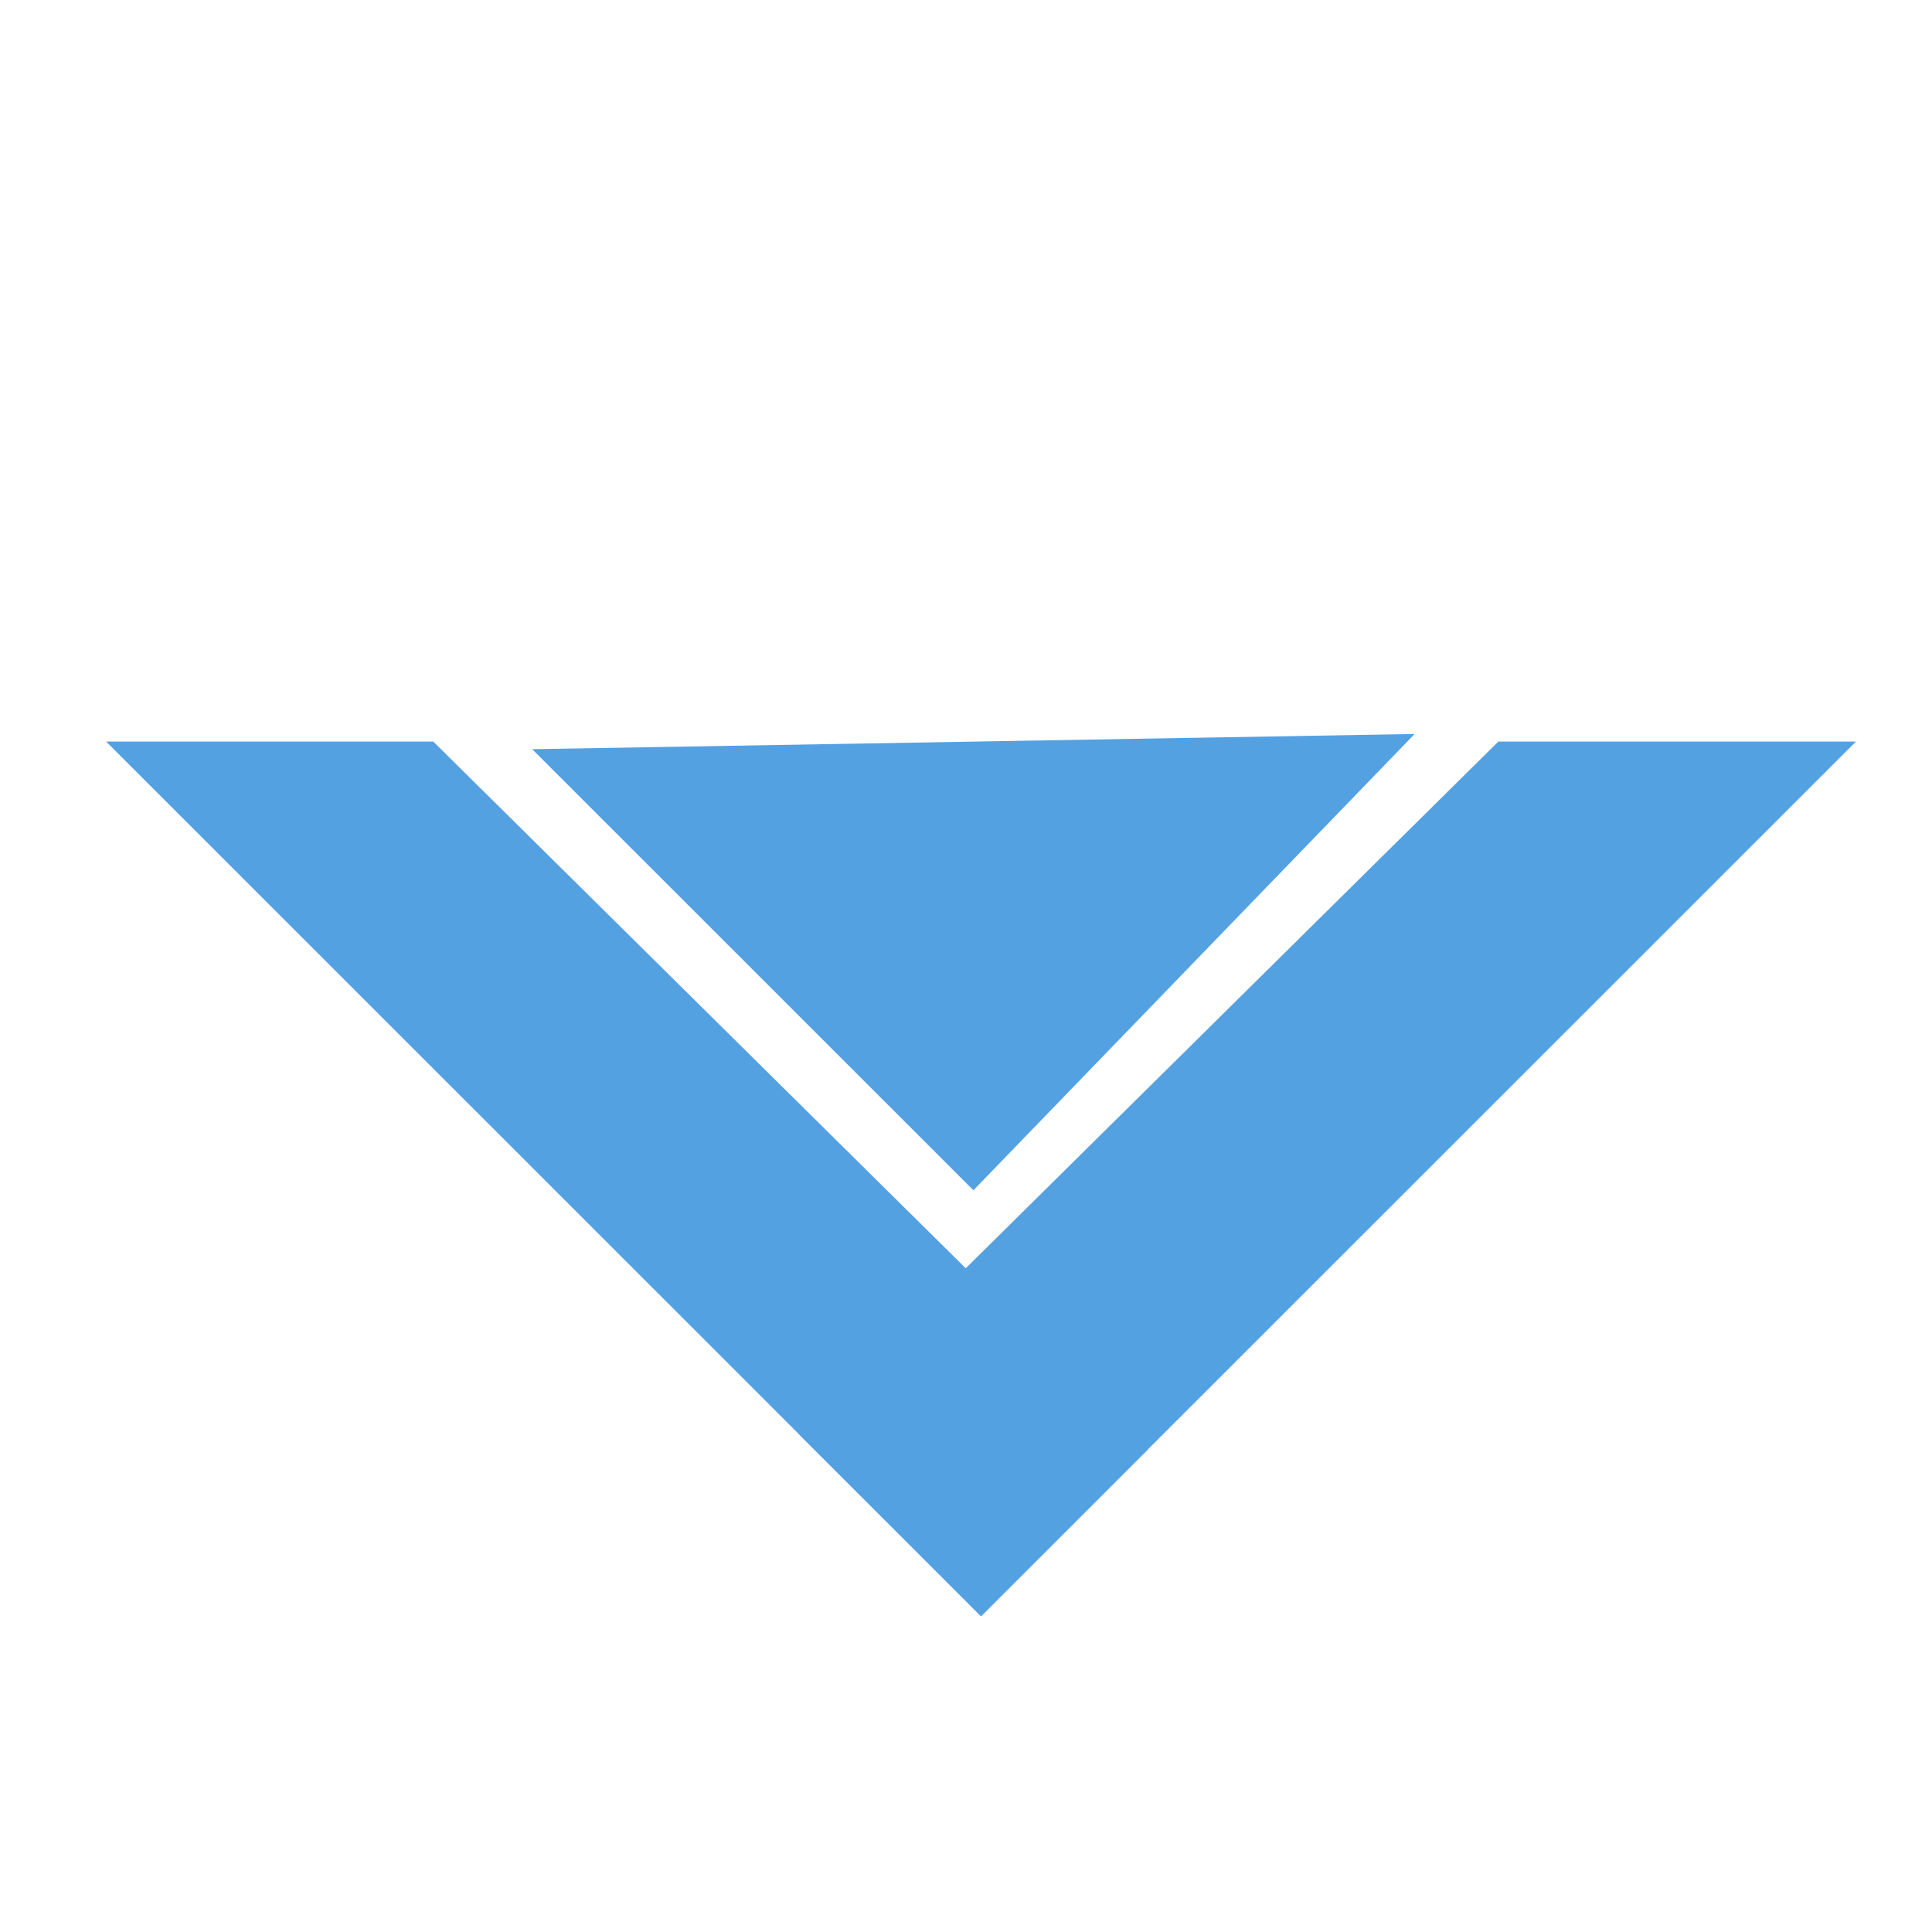 <svg width="32" height="32" viewBox="0 0 32 32" fill="none" xmlns="http://www.w3.org/2000/svg">
<g clip-path="url(#clip0_34_3908)">
<g filter="url(#filter0_d_34_3908)">
<path d="M30.74 12.283L24.817 12.283L13.225 23.747L16.249 26.77L30.74 12.283Z" fill="#54A1E2"/>
</g>
<g filter="url(#filter1_d_34_3908)">
<path d="M1.758 12.283L16.249 26.77L19.021 23.999L7.177 12.283L1.758 12.283Z" fill="#54A1E2"/>
</g>
<g filter="url(#filter2_d_34_3908)">
<path d="M23.431 12.157L8.815 12.409L16.123 19.715L23.431 12.157Z" fill="#54A1E2"/>
</g>
</g>
<defs>
<filter id="filter0_d_34_3908" x="8.225" y="7.283" width="27.515" height="24.487" filterUnits="userSpaceOnUse" color-interpolation-filters="sRGB">
<feFlood flood-opacity="0" result="BackgroundImageFix"/>
<feColorMatrix in="SourceAlpha" type="matrix" values="0 0 0 0 0 0 0 0 0 0 0 0 0 0 0 0 0 0 127 0" result="hardAlpha"/>
<feOffset/>
<feGaussianBlur stdDeviation="2.5"/>
<feComposite in2="hardAlpha" operator="out"/>
<feColorMatrix type="matrix" values="0 0 0 0 0.329 0 0 0 0 0.631 0 0 0 0 0.886 0 0 0 0.5 0"/>
<feBlend mode="normal" in2="BackgroundImageFix" result="effect1_dropShadow_34_3908"/>
<feBlend mode="normal" in="SourceGraphic" in2="effect1_dropShadow_34_3908" result="shape"/>
</filter>
<filter id="filter1_d_34_3908" x="-3.242" y="7.283" width="27.263" height="24.487" filterUnits="userSpaceOnUse" color-interpolation-filters="sRGB">
<feFlood flood-opacity="0" result="BackgroundImageFix"/>
<feColorMatrix in="SourceAlpha" type="matrix" values="0 0 0 0 0 0 0 0 0 0 0 0 0 0 0 0 0 0 127 0" result="hardAlpha"/>
<feOffset/>
<feGaussianBlur stdDeviation="2.5"/>
<feComposite in2="hardAlpha" operator="out"/>
<feColorMatrix type="matrix" values="0 0 0 0 0.329 0 0 0 0 0.631 0 0 0 0 0.886 0 0 0 0.5 0"/>
<feBlend mode="normal" in2="BackgroundImageFix" result="effect1_dropShadow_34_3908"/>
<feBlend mode="normal" in="SourceGraphic" in2="effect1_dropShadow_34_3908" result="shape"/>
</filter>
<filter id="filter2_d_34_3908" x="3.815" y="7.157" width="24.617" height="17.558" filterUnits="userSpaceOnUse" color-interpolation-filters="sRGB">
<feFlood flood-opacity="0" result="BackgroundImageFix"/>
<feColorMatrix in="SourceAlpha" type="matrix" values="0 0 0 0 0 0 0 0 0 0 0 0 0 0 0 0 0 0 127 0" result="hardAlpha"/>
<feOffset/>
<feGaussianBlur stdDeviation="2.5"/>
<feComposite in2="hardAlpha" operator="out"/>
<feColorMatrix type="matrix" values="0 0 0 0 0.329 0 0 0 0 0.631 0 0 0 0 0.886 0 0 0 0.5 0"/>
<feBlend mode="normal" in2="BackgroundImageFix" result="effect1_dropShadow_34_3908"/>
<feBlend mode="normal" in="SourceGraphic" in2="effect1_dropShadow_34_3908" result="shape"/>
</filter>
<clipPath id="clip0_34_3908">
<rect width="31.494" height="31.502" fill="white" transform="translate(32 0.442) rotate(90)"/>
</clipPath>
</defs>
</svg>
